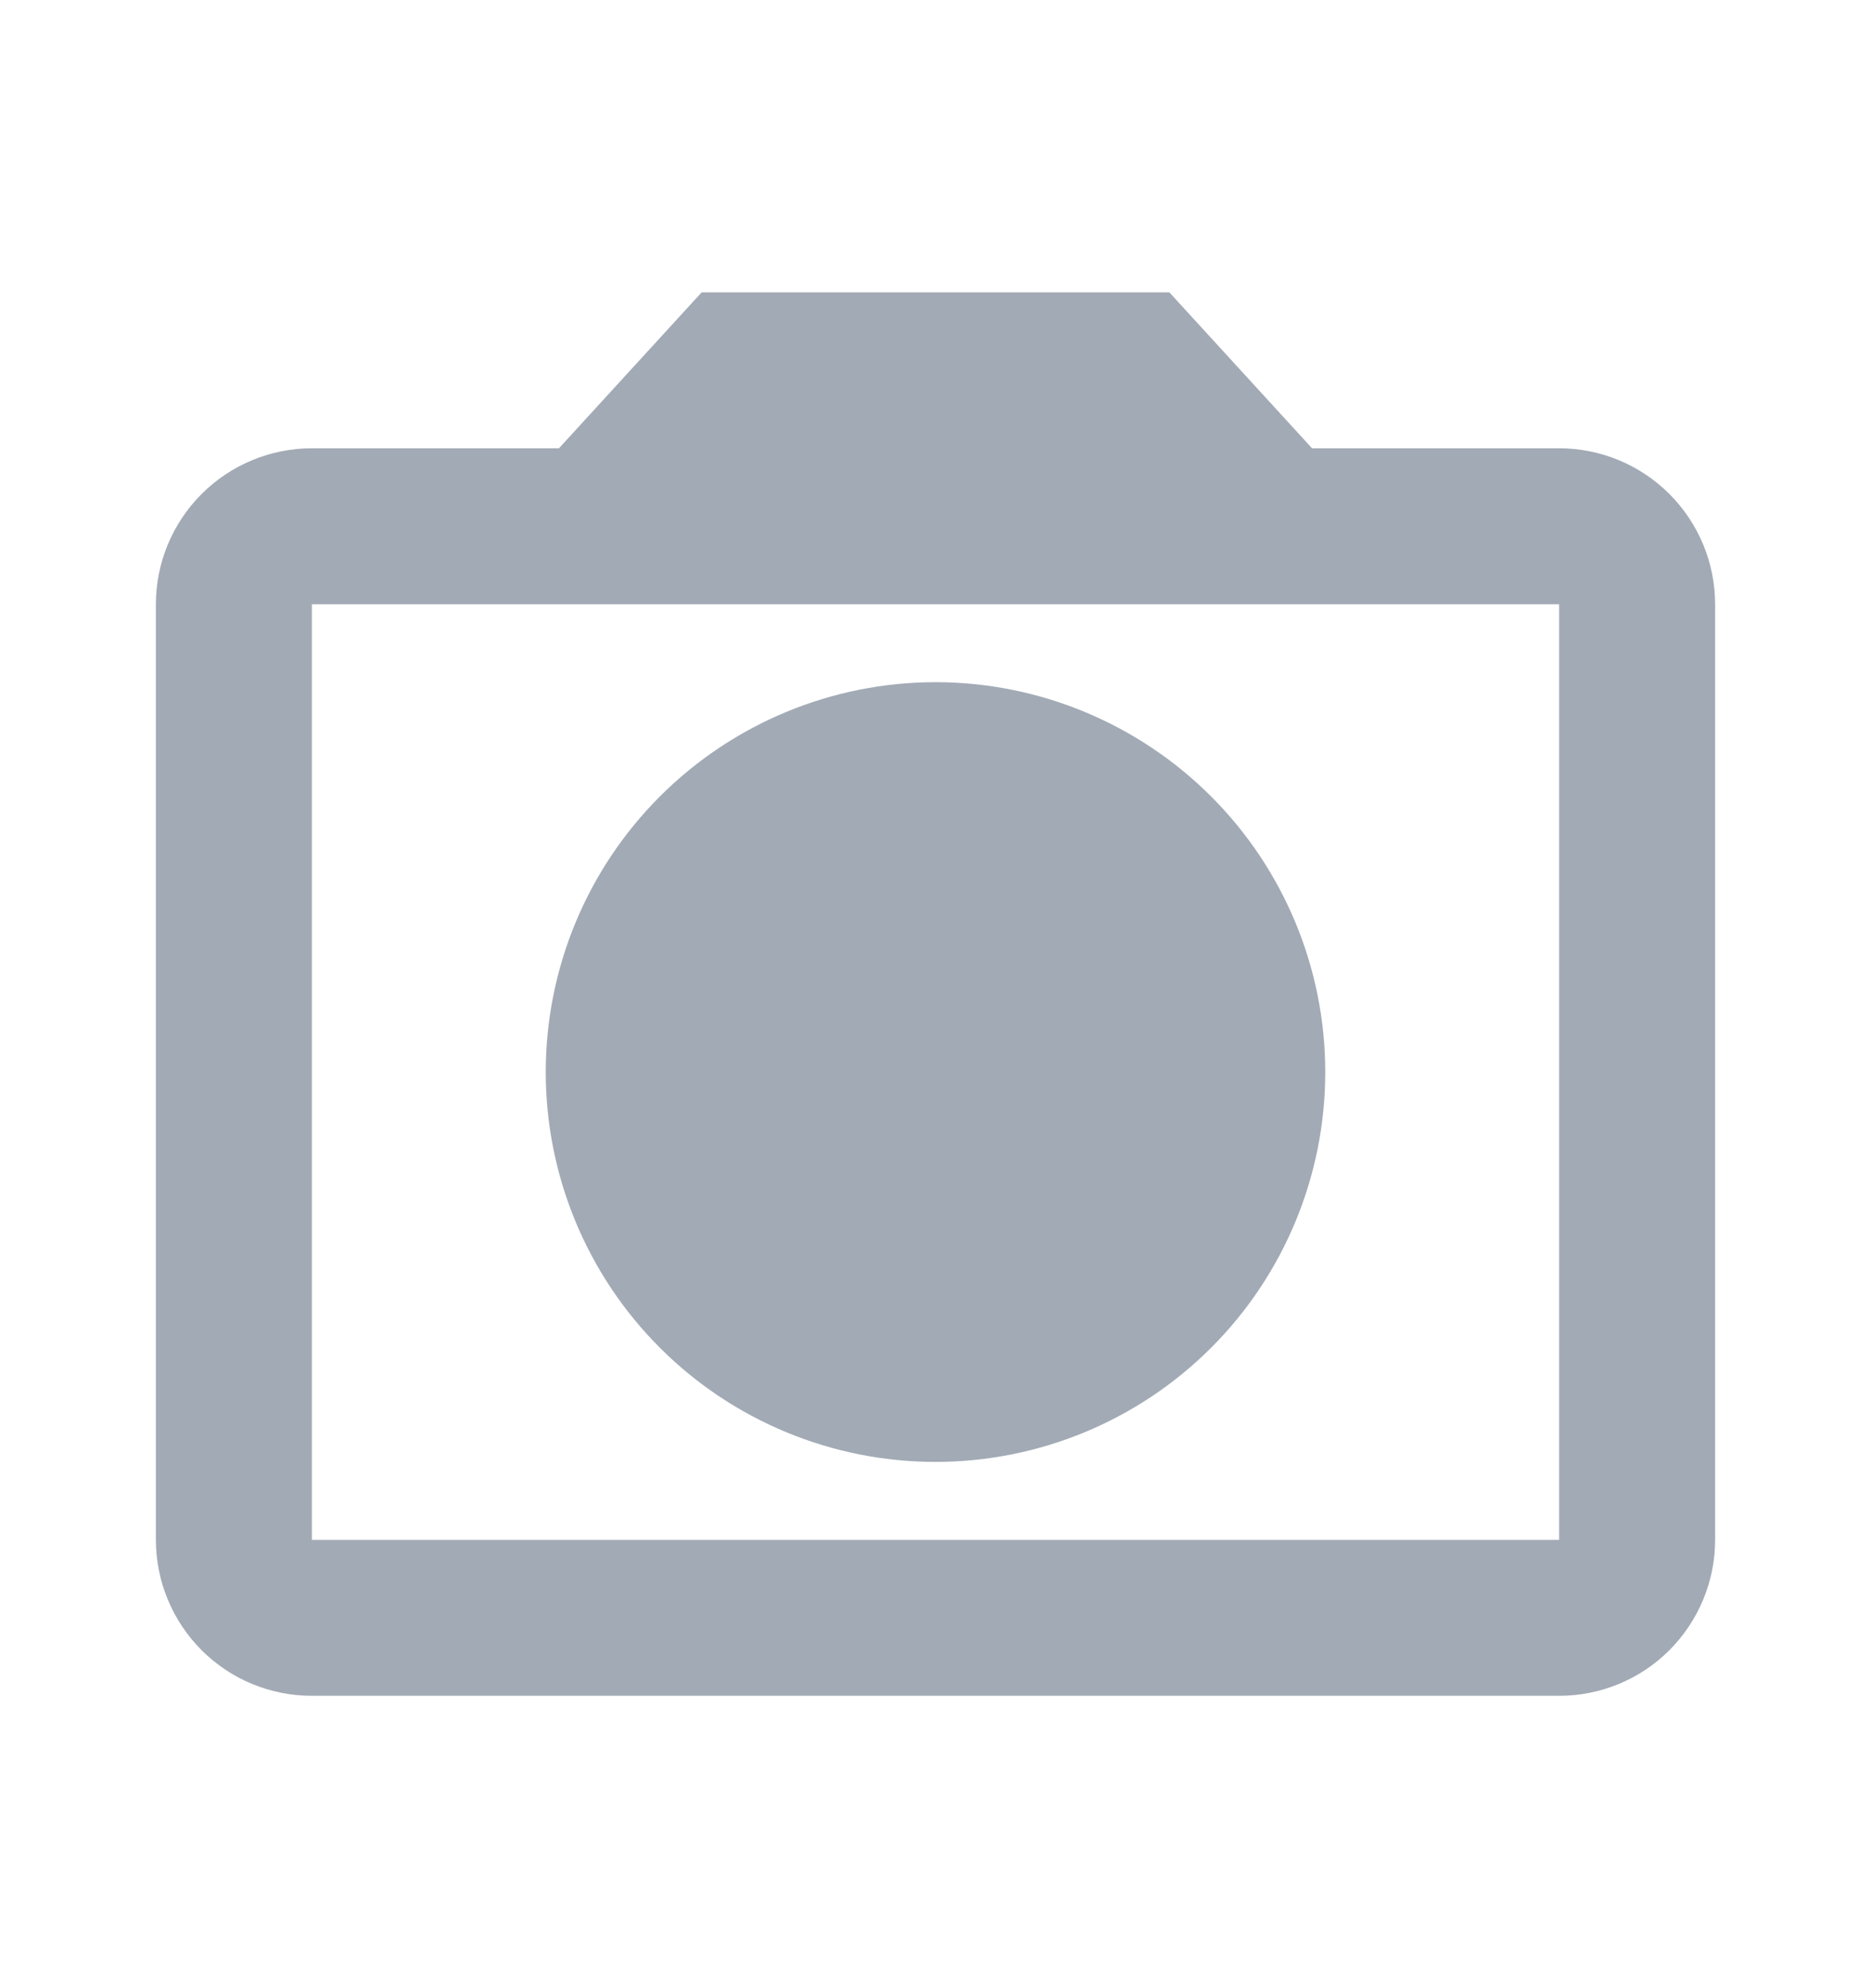 <svg width="16" height="17" viewBox="0 0 16 17" fill="none" xmlns="http://www.w3.org/2000/svg">
<path d="M13.333 3.833H11.22L10 2.5H6L4.78 3.833H2.667C2.313 3.833 1.974 3.974 1.724 4.224C1.474 4.474 1.333 4.813 1.333 5.167V13.167C1.333 13.52 1.474 13.859 1.724 14.11C1.974 14.36 2.313 14.5 2.667 14.5H13.333C13.687 14.5 14.026 14.36 14.276 14.11C14.526 13.859 14.667 13.52 14.667 13.167V5.167C14.667 4.813 14.526 4.474 14.276 4.224C14.026 3.974 13.687 3.833 13.333 3.833ZM13.333 13.167H2.667V5.167H13.333V13.167ZM8 5.833C7.116 5.833 6.268 6.185 5.643 6.81C5.018 7.435 4.667 8.283 4.667 9.167C4.667 10.051 5.018 10.899 5.643 11.524C6.268 12.149 7.116 12.5 8 12.5C8.884 12.5 9.732 12.149 10.357 11.524C10.982 10.899 11.333 10.051 11.333 9.167C11.333 8.283 10.982 7.435 10.357 6.81C9.732 6.185 8.884 5.833 8 5.833Z" fill="#A2AAB5"/>
</svg>
